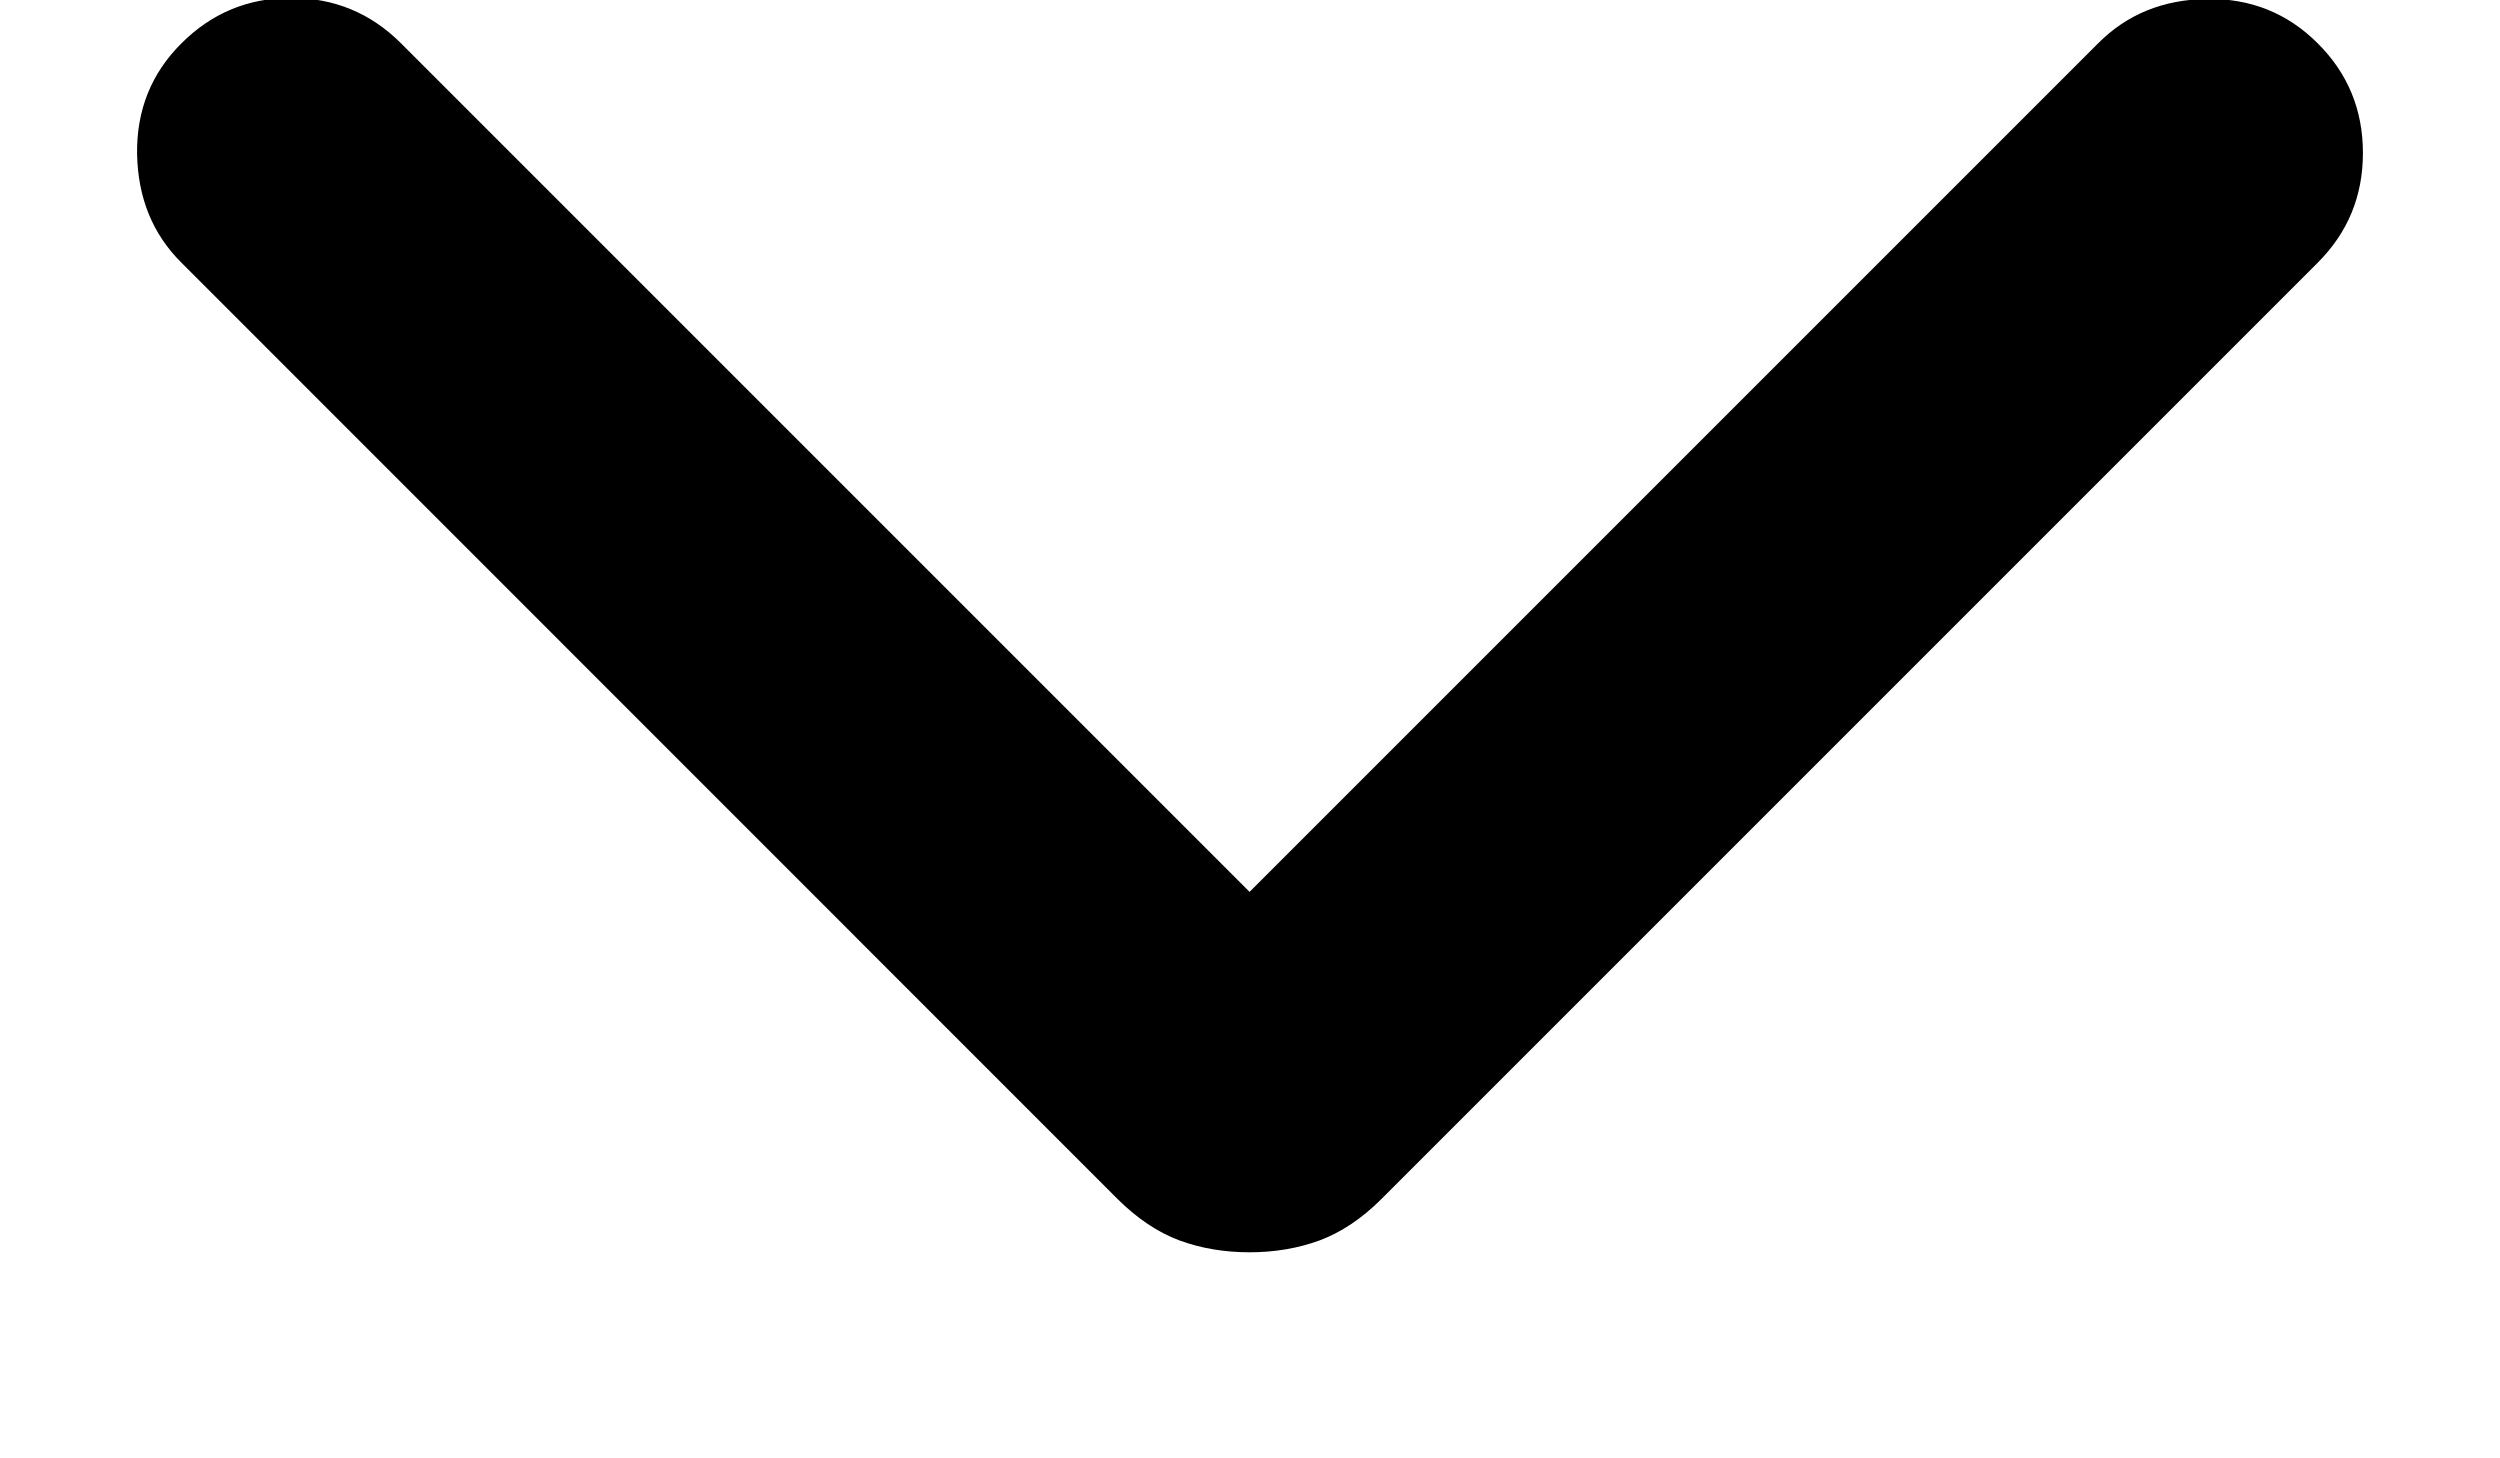 <svg width="12" height="7" viewBox="0 0 12 7" fill="none" xmlns="http://www.w3.org/2000/svg">
  <path d="M5.998 6.011C5.877 6.011 5.765 5.992 5.661 5.954C5.557 5.915 5.459 5.849 5.365 5.756L0.871 1.261C0.732 1.123 0.662 0.949 0.658 0.739C0.655 0.53 0.726 0.352 0.871 0.208C1.016 0.063 1.191 -0.01 1.398 -0.01C1.604 -0.01 1.78 0.063 1.925 0.208L5.998 4.281L10.071 0.208C10.209 0.069 10.383 -0.002 10.593 -0.005C10.803 -0.008 10.98 0.063 11.125 0.208C11.27 0.352 11.342 0.528 11.342 0.734C11.342 0.941 11.27 1.116 11.125 1.261L6.63 5.756C6.537 5.849 6.438 5.915 6.334 5.954C6.23 5.992 6.118 6.011 5.998 6.011Z" fill="currentColor"/>
</svg>